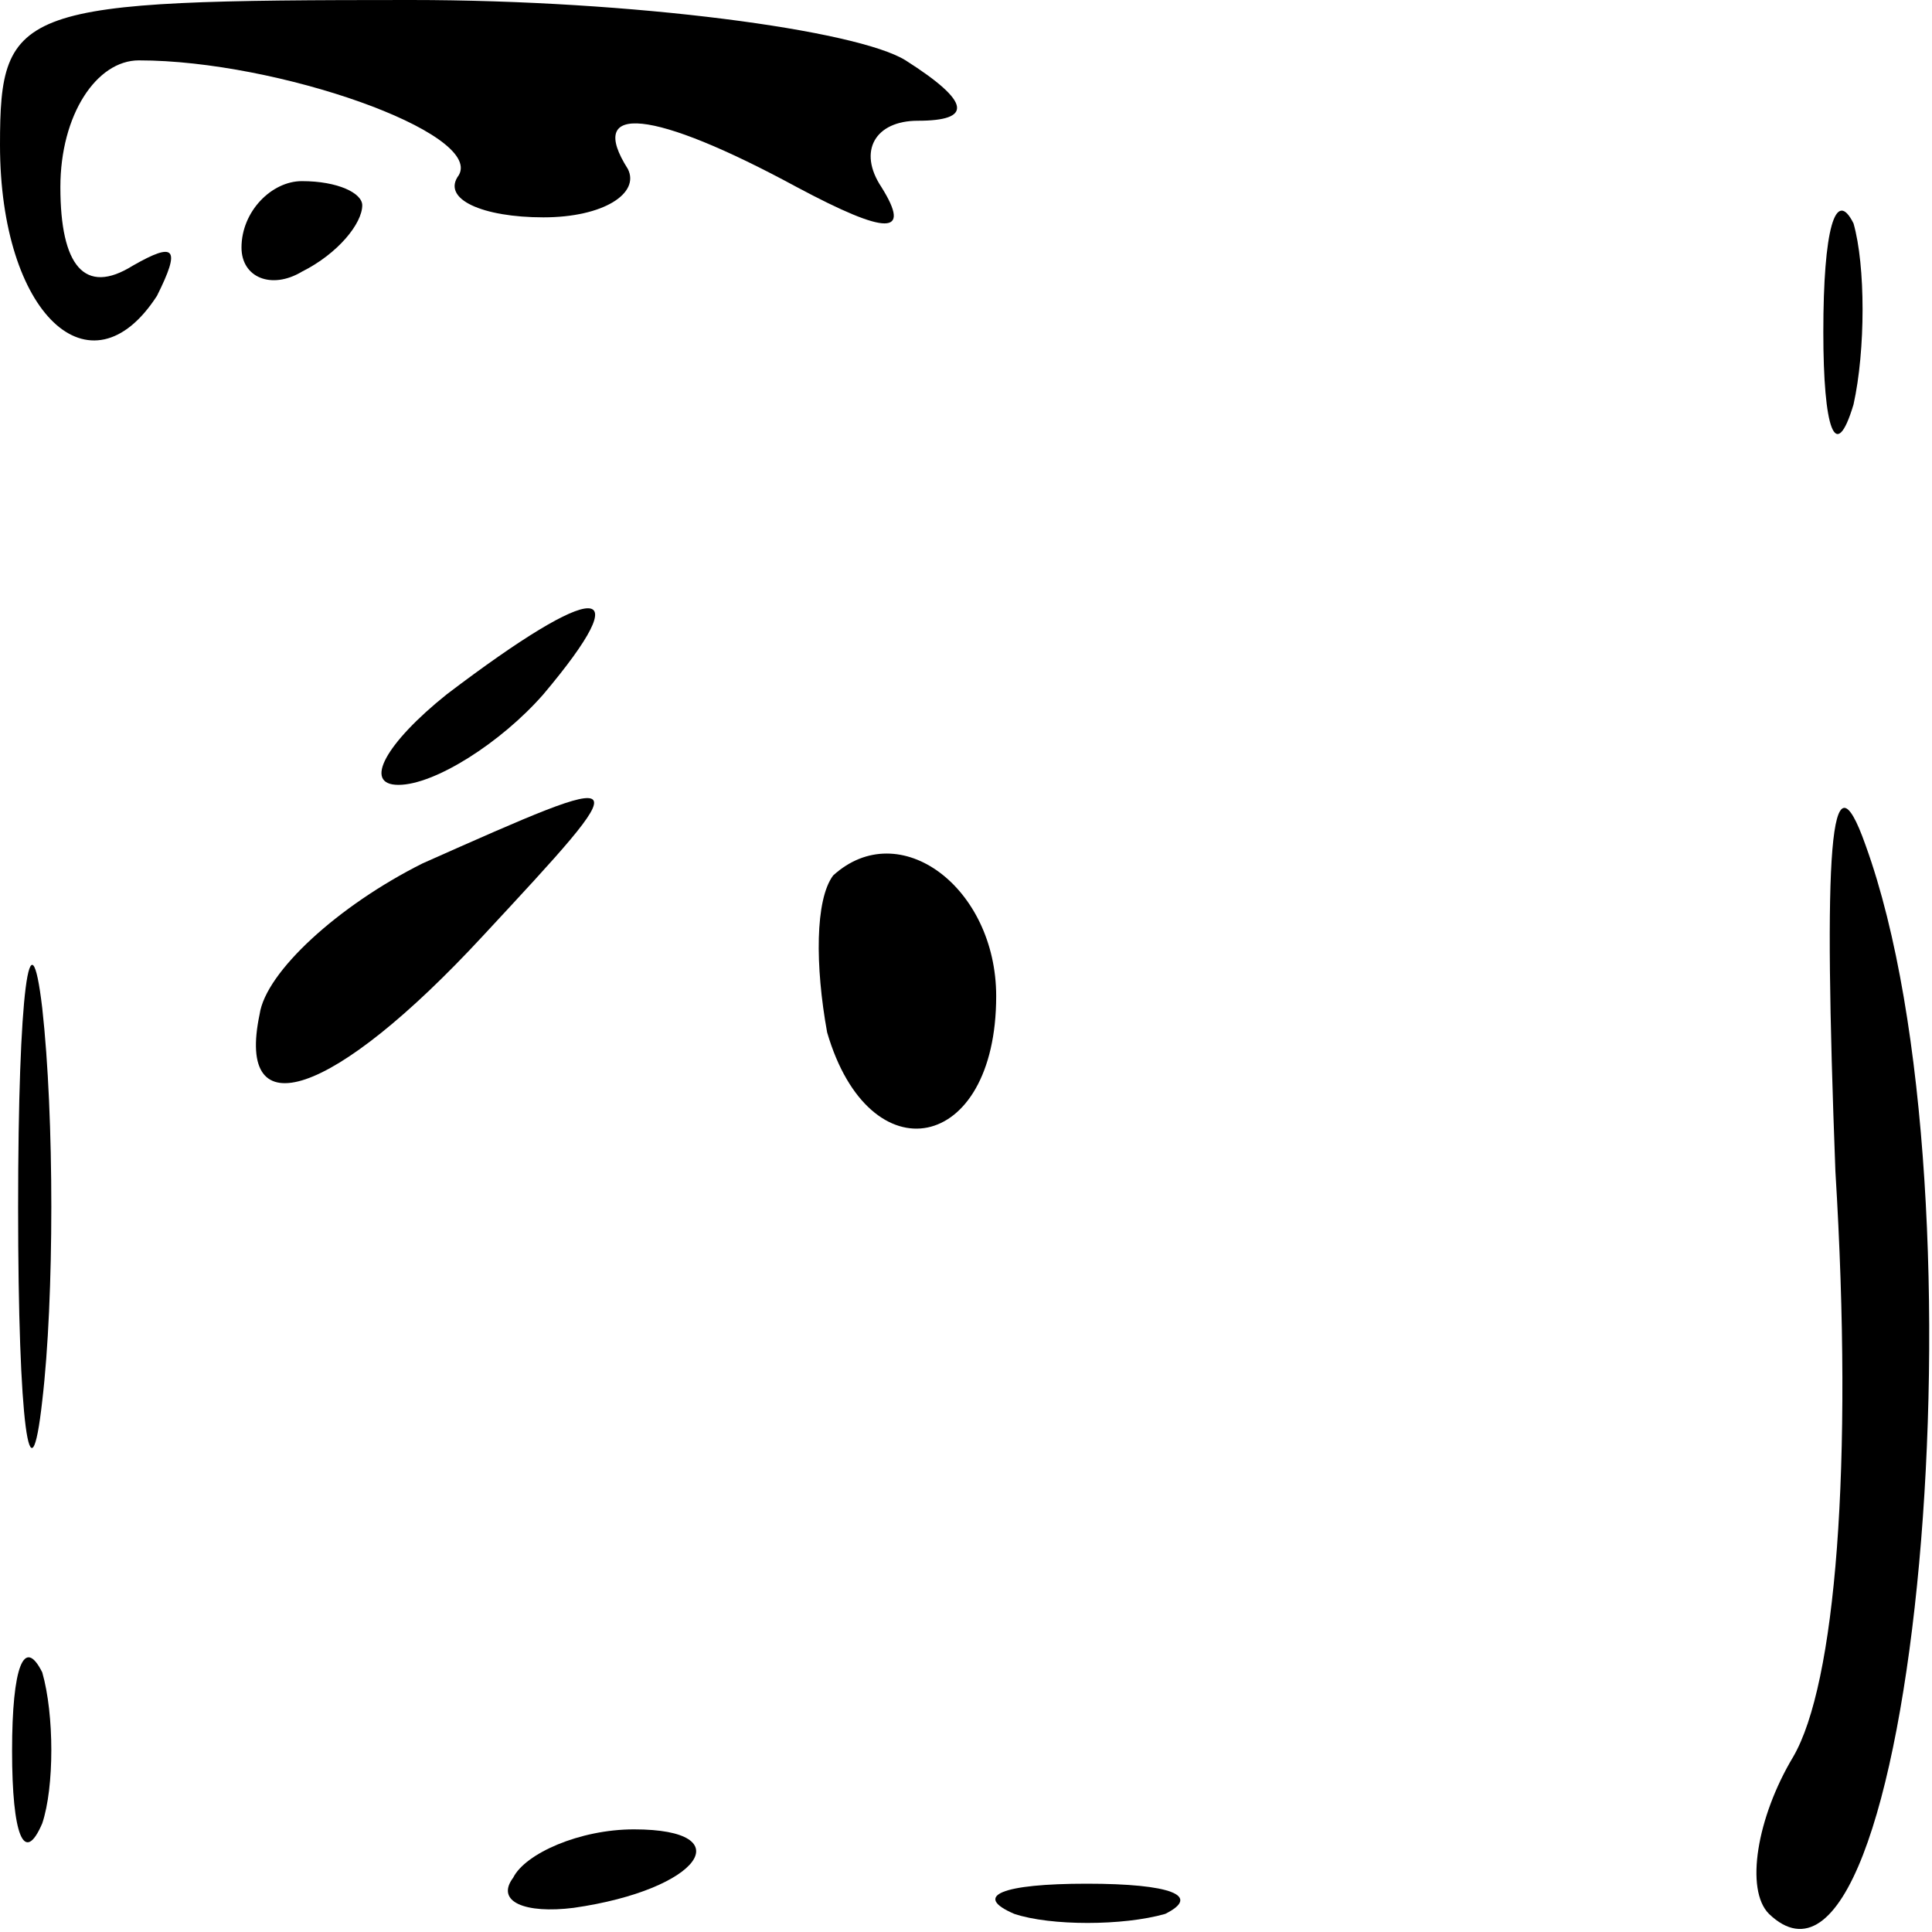 <?xml version="1.0" standalone="no"?>
<!DOCTYPE svg PUBLIC "-//W3C//DTD SVG 20010904//EN"
 "http://www.w3.org/TR/2001/REC-SVG-20010904/DTD/svg10.dtd">
<svg version="1.0" xmlns="http://www.w3.org/2000/svg"
 width="32pt" height="32pt" viewBox="0 0 32 32"
 preserveAspectRatio="xMidYMid meet">
<g transform="translate(0,32) scale(0.1,-0.1)"
fill="#000000" stroke="none">
<path fill="#000000" stroke="none" d="M0 296 c0 -28 15 -42 26 -25 4 8 3 9
-4 5 -8 -5 -12 0 -12 13 0 12 6 21 13 21 23 0 57 -12 53 -19 -3 -4 4 -7 14 -7
10 0 16 4 14 8 -7 11 4 10 28 -3 15 -8 19 -8 14 0 -4 6 -1 11 6 11 9 0 9 3 -2
10 -8 5 -45 10 -82 10 -65 0 -68 -1 -68 -24z"/>
<path fill="#000000" stroke="none" d="M40 279 c0 -5 5 -7 10 -4 6 3 10 8 10
11 0 2 -4 4 -10 4 -5 0 -10 -5 -10 -11z"/>
<path fill="#000000" stroke="none" d="M302 265 c0 -16 2 -22 5 -12 2 9 2 23
0 30 -3 6 -5 -1 -5 -18z"/>
<path fill="#000000" stroke="none" d="M74 205 c-10 -8 -14 -15 -8 -15 6 0 17
7 24 15 16 19 9 19 -16 0z"/>
<path fill="#000000" stroke="none" d="M304 126 c3 -49 0 -85 -7 -97 -6 -10
-8 -22 -4 -26 24 -23 37 119 16 177 -6 17 -7 -1 -5 -54z"/>
<path fill="#000000" stroke="none" d="M70 177 c-14 -7 -26 -18 -27 -25 -4
-19 12 -14 37 13 26 28 26 28 -10 12z"/>
<path fill="#000000" stroke="none" d="M3 120 c0 -36 2 -50 4 -32 2 17 2 47 0
65 -2 17 -4 3 -4 -33z"/>
<path fill="#000000" stroke="none" d="M138 175 c-3 -4 -3 -15 -1 -26 7 -24
28 -20 28 6 0 18 -16 30 -27 20z"/>
<path fill="#000000" stroke="none" d="M2 30 c0 -14 2 -19 5 -12 2 6 2 18 0
25 -3 6 -5 1 -5 -13z"/>
<path fill="#000000" stroke="none" d="M85 9 c-3 -4 2 -6 10 -5 21 3 28 13 10
13 -9 0 -18 -4 -20 -8z"/>
<path fill="#000000" stroke="none" d="M168 3 c6 -2 18 -2 25 0 6 3 1 5 -13 5
-14 0 -19 -2 -12 -5z"/>
</g>
</svg>
